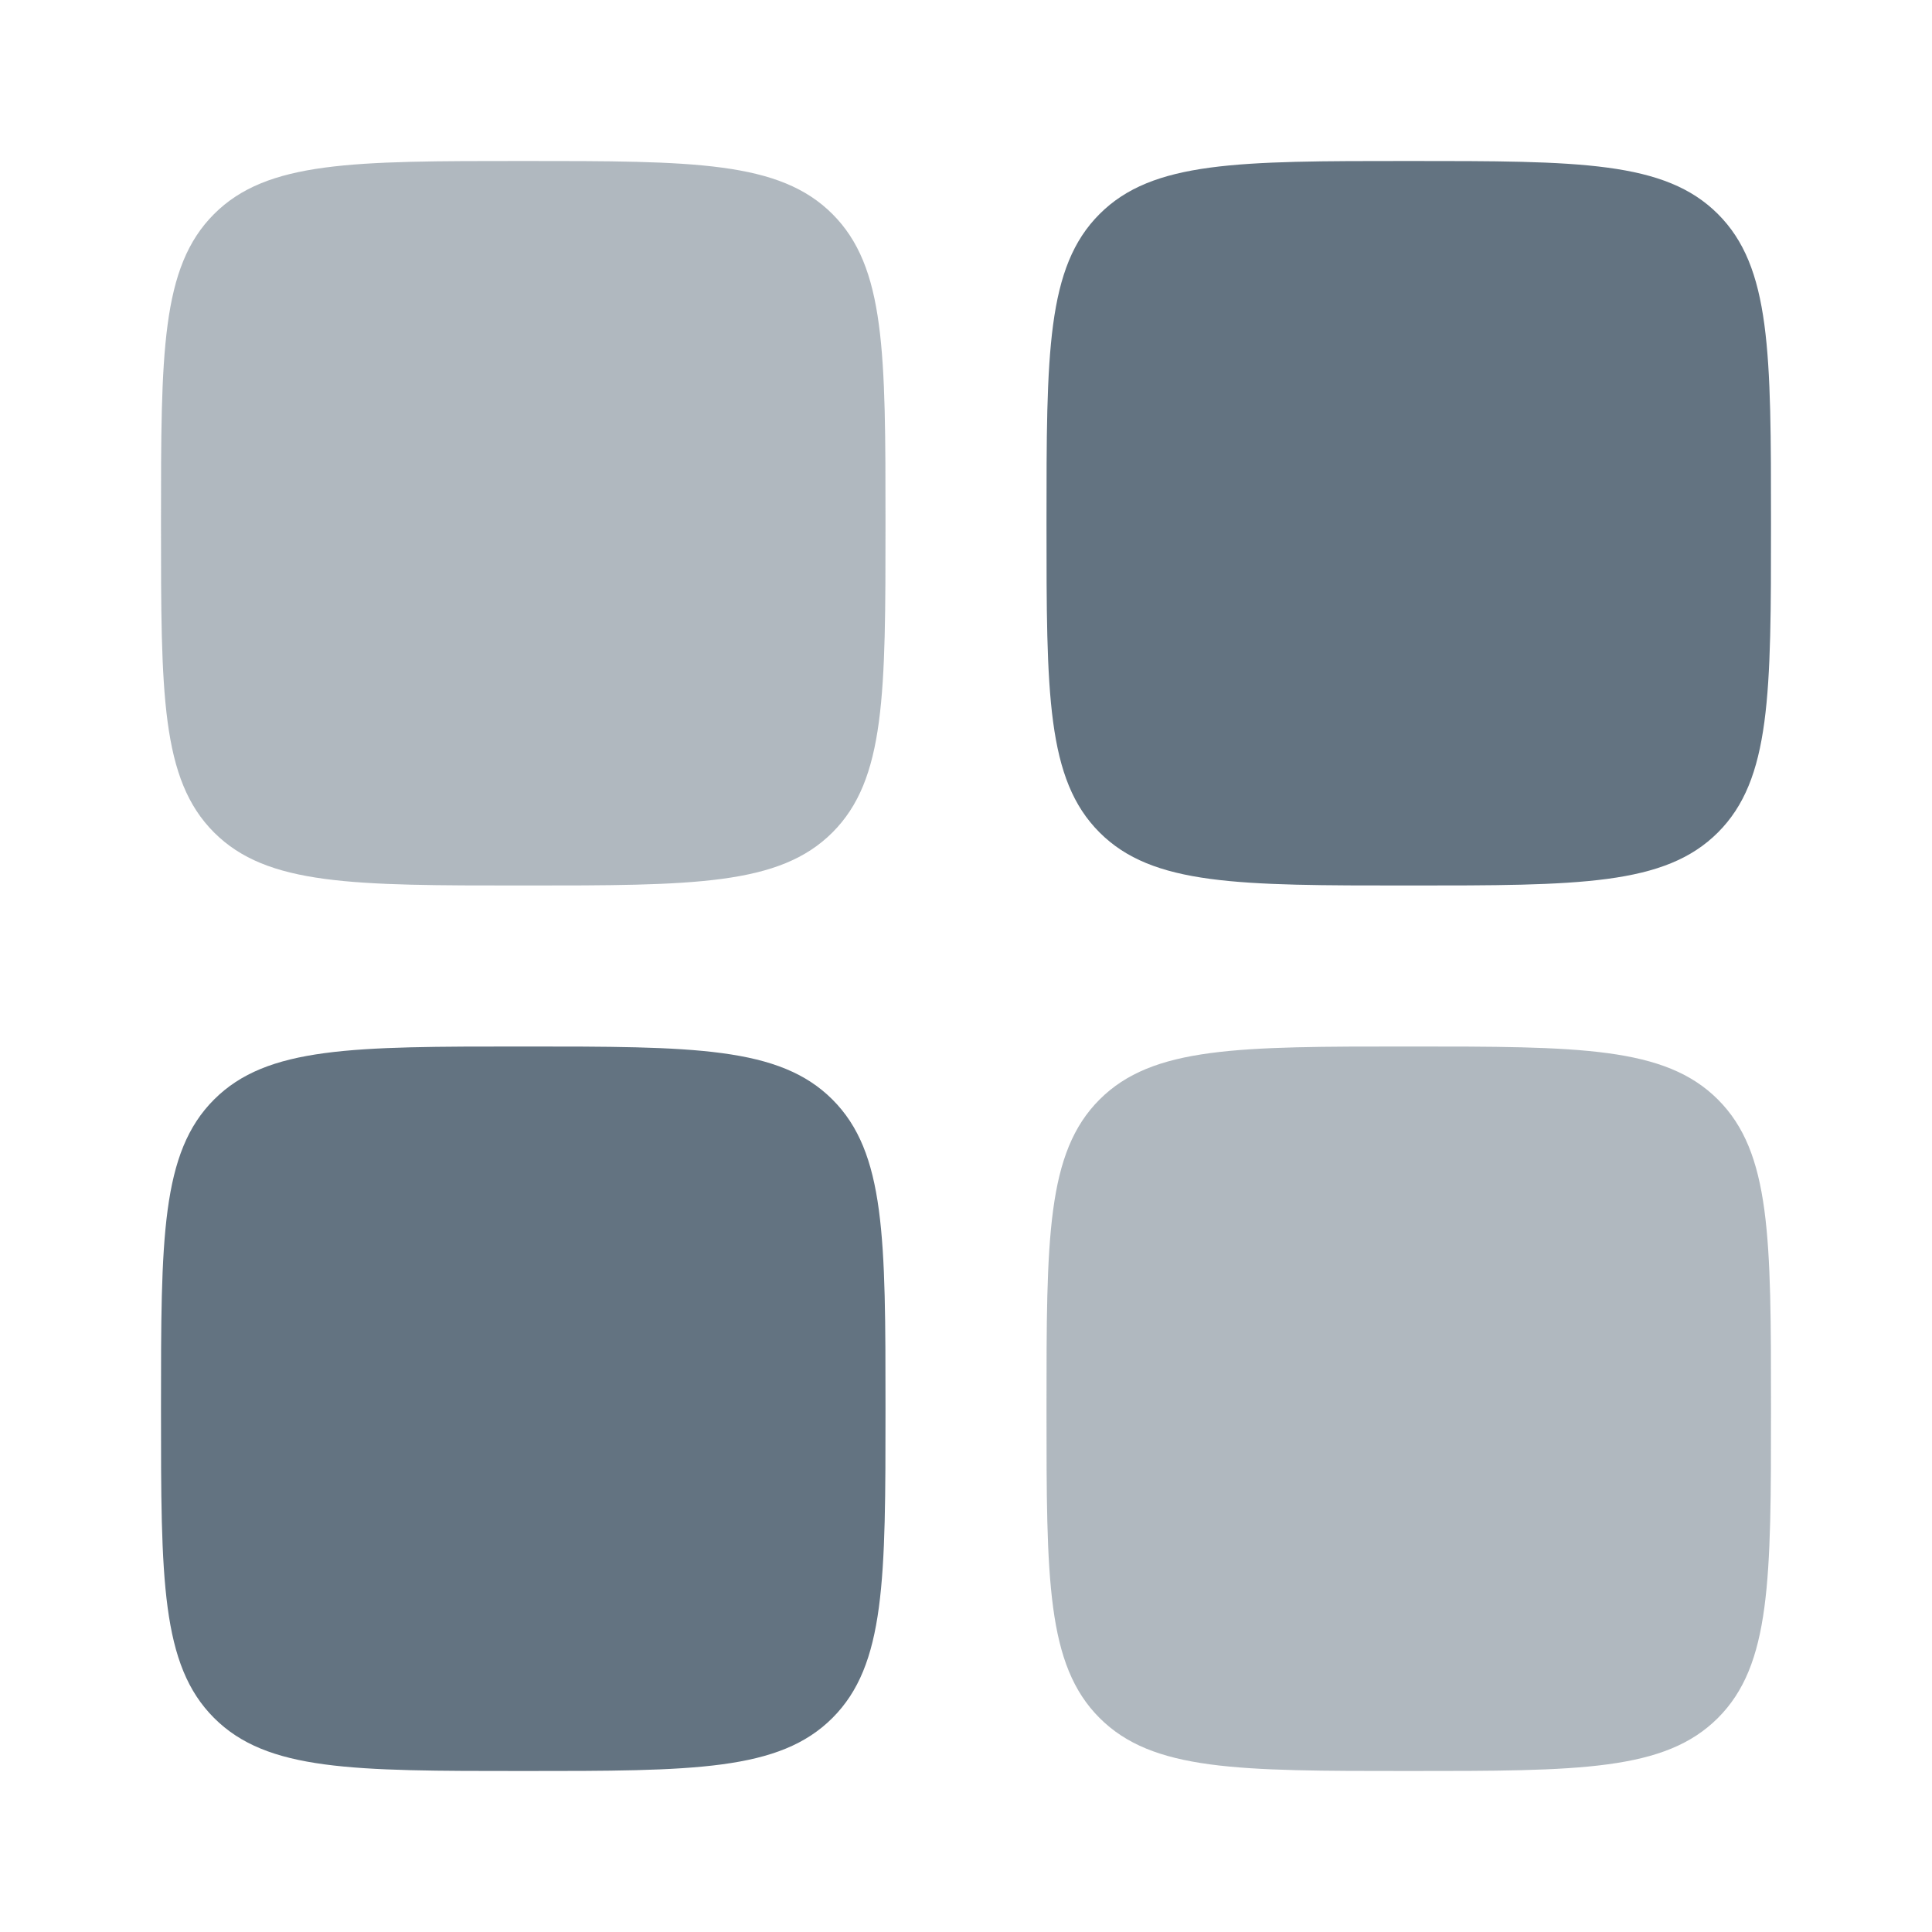 <svg width="24" height="24" viewBox="0 0 24 24" fill="none" xmlns="http://www.w3.org/2000/svg">
<path opacity="0.5" d="M2 6.5C2 4.379 2 3.318 2.659 2.659C3.318 2 4.379 2 6.5 2C8.621 2 9.682 2 10.341 2.659C11 3.318 11 4.379 11 6.5C11 8.621 11 9.682 10.341 10.341C9.682 11 8.621 11 6.5 11C4.379 11 3.318 11 2.659 10.341C2 9.682 2 8.621 2 6.5ZM13 17.5C13 15.379 13 14.318 13.659 13.659C14.318 13 15.379 13 17.5 13C19.621 13 20.682 13 21.341 13.659C22 14.318 22 15.379 22 17.5C22 19.621 22 20.682 21.341 21.341C20.682 22 19.621 22 17.5 22C15.379 22 14.318 22 13.659 21.341C13 20.682 13 19.621 13 17.5Z" fill="#637381"/>
<path d="M2 17.5C2 15.379 2 14.318 2.659 13.659C3.318 13 4.379 13 6.5 13C8.621 13 9.682 13 10.341 13.659C11 14.318 11 15.379 11 17.5C11 19.621 11 20.682 10.341 21.341C9.682 22 8.621 22 6.5 22C4.379 22 3.318 22 2.659 21.341C2 20.682 2 19.621 2 17.5ZM13 6.5C13 4.379 13 3.318 13.659 2.659C14.318 2 15.379 2 17.5 2C19.621 2 20.682 2 21.341 2.659C22 3.318 22 4.379 22 6.5C22 8.621 22 9.682 21.341 10.341C20.682 11 19.621 11 17.5 11C15.379 11 14.318 11 13.659 10.341C13 9.682 13 8.621 13 6.5Z" fill="#637381"/>
</svg>
